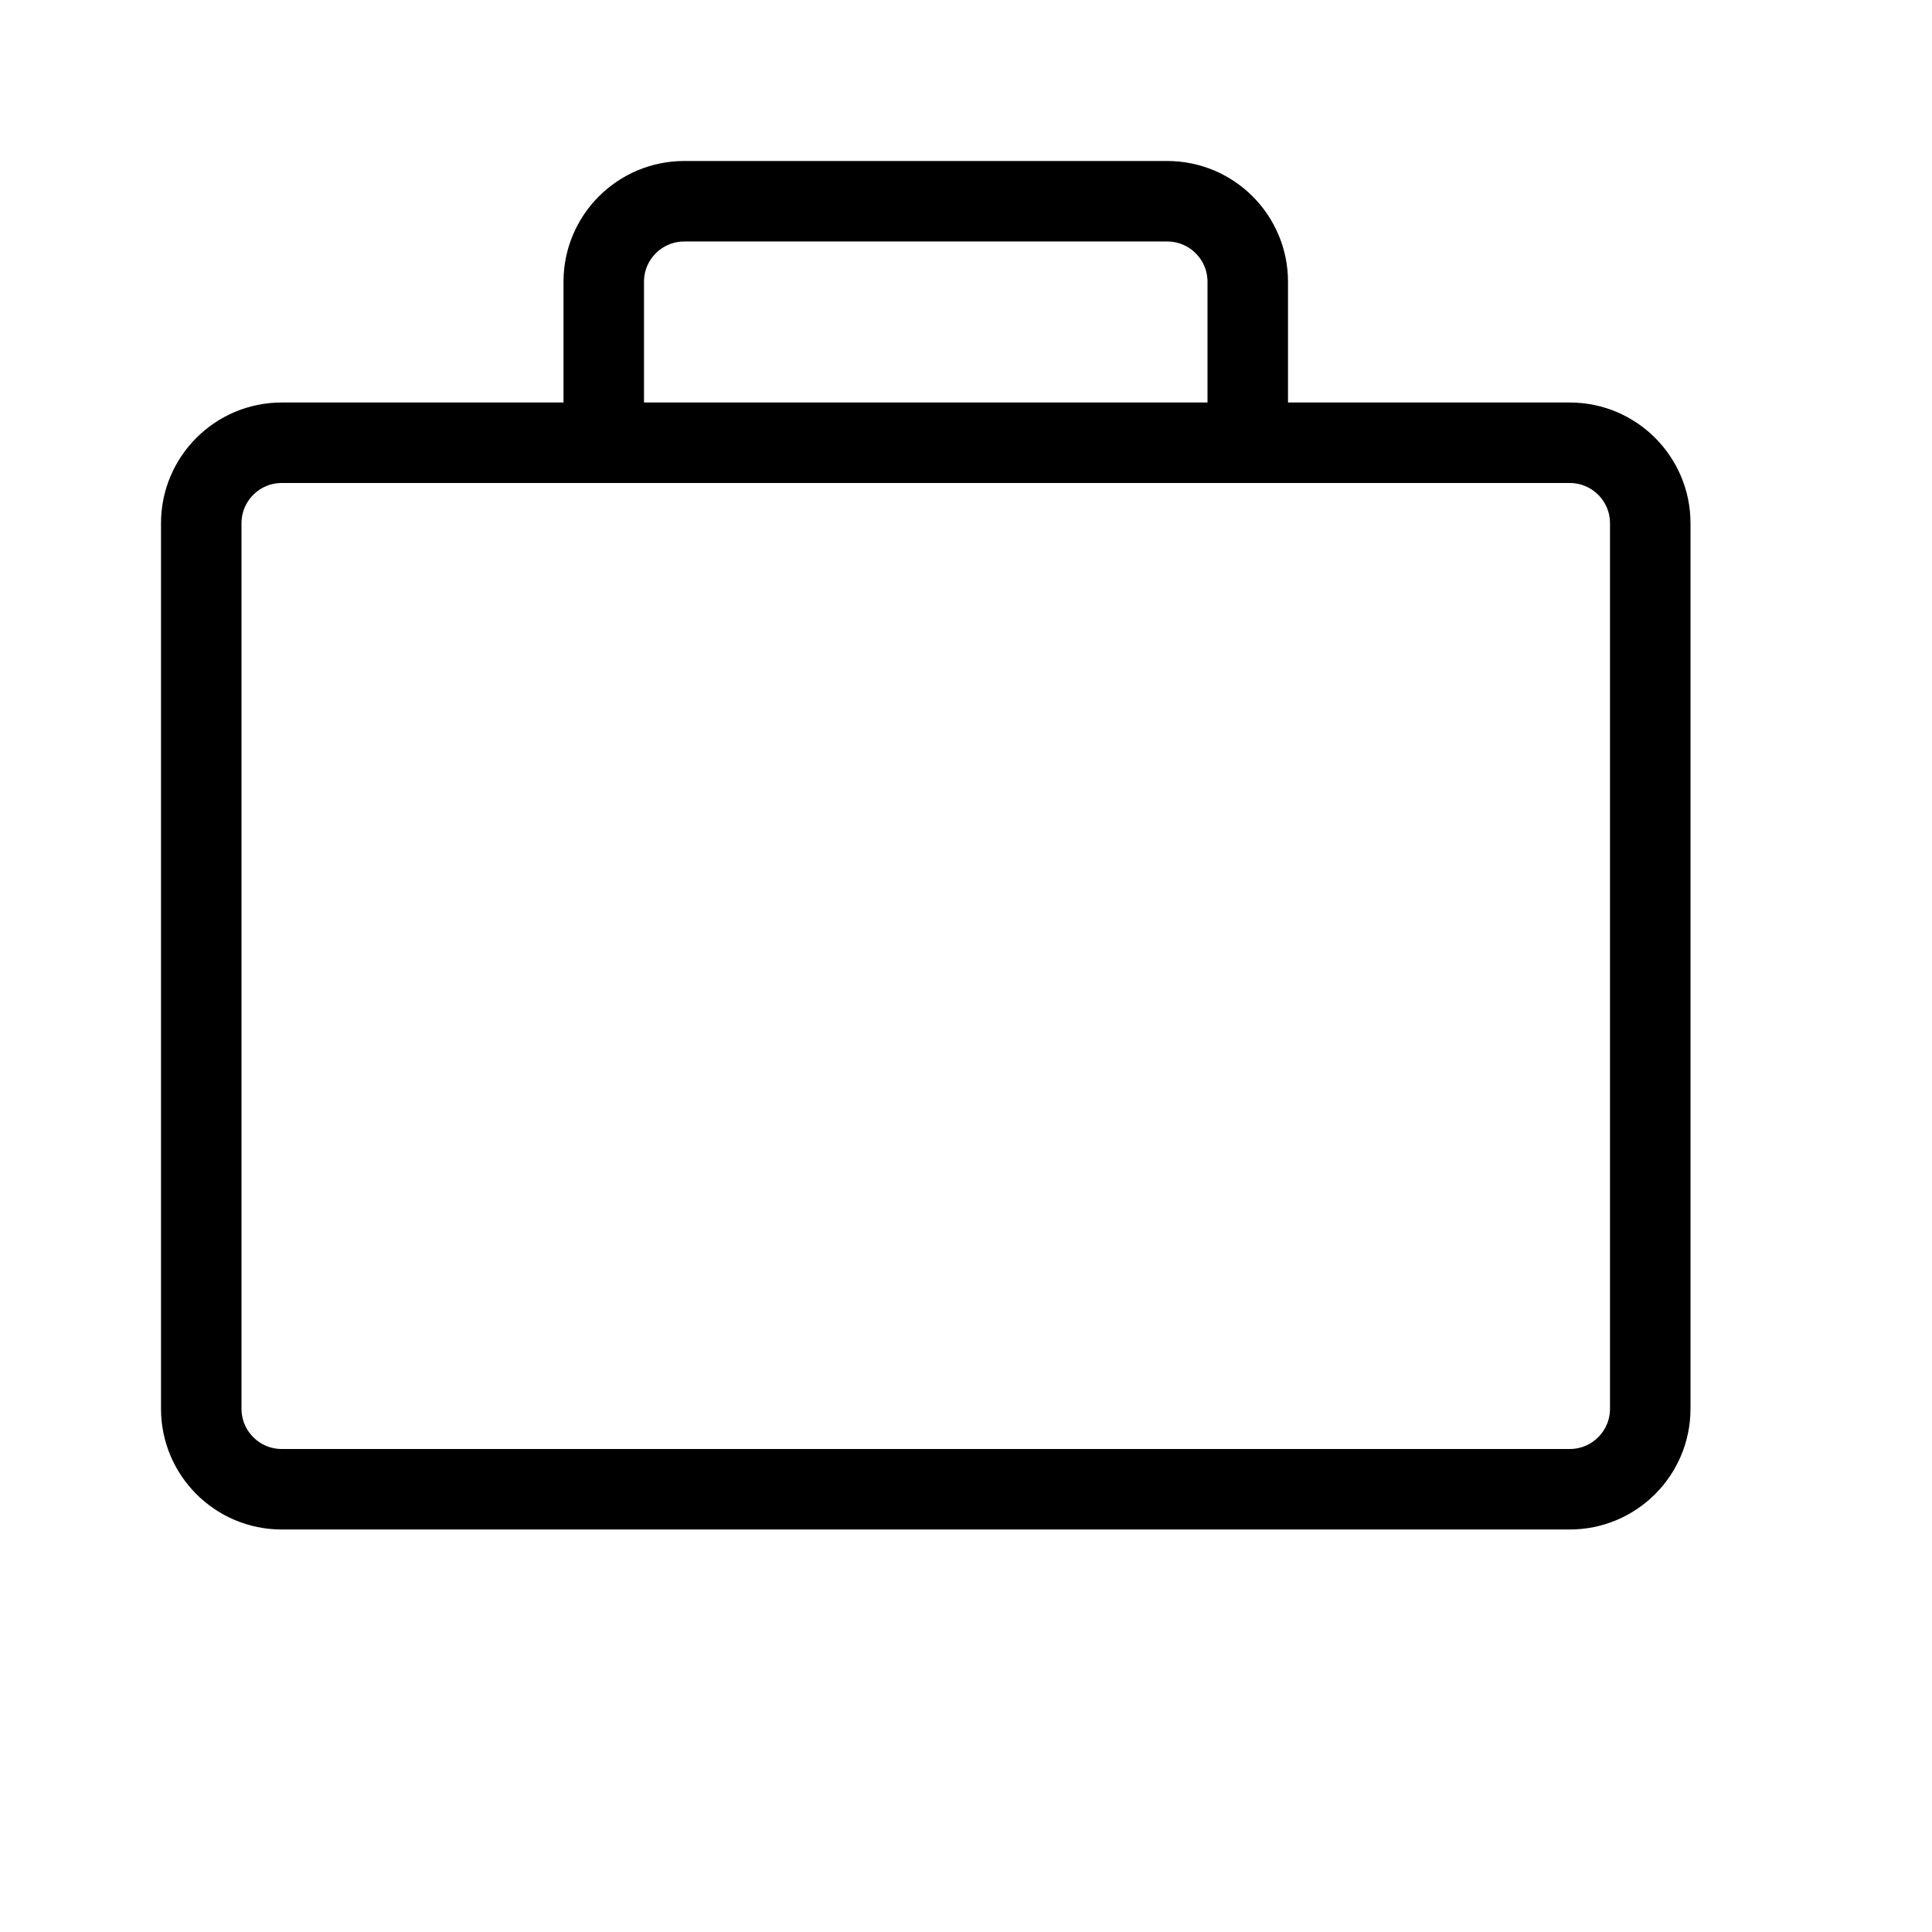<svg height="24" viewBox="0 0 24 24" width="24" xmlns="http://www.w3.org/2000/svg"><path d="m19.5 18.5h-16c-.552 0-1-.448-1-1v-11c0-.552.448-1 1-1h16c.552 0 1 .448 1 1v11c0 .552-.448 1-1 1zm-12-13v-2c0-.552.448-1 1-1h6c.552 0 1 .448 1 1v2" fill="none" stroke="#000" stroke-linecap="round" stroke-linejoin="round"/></svg>
